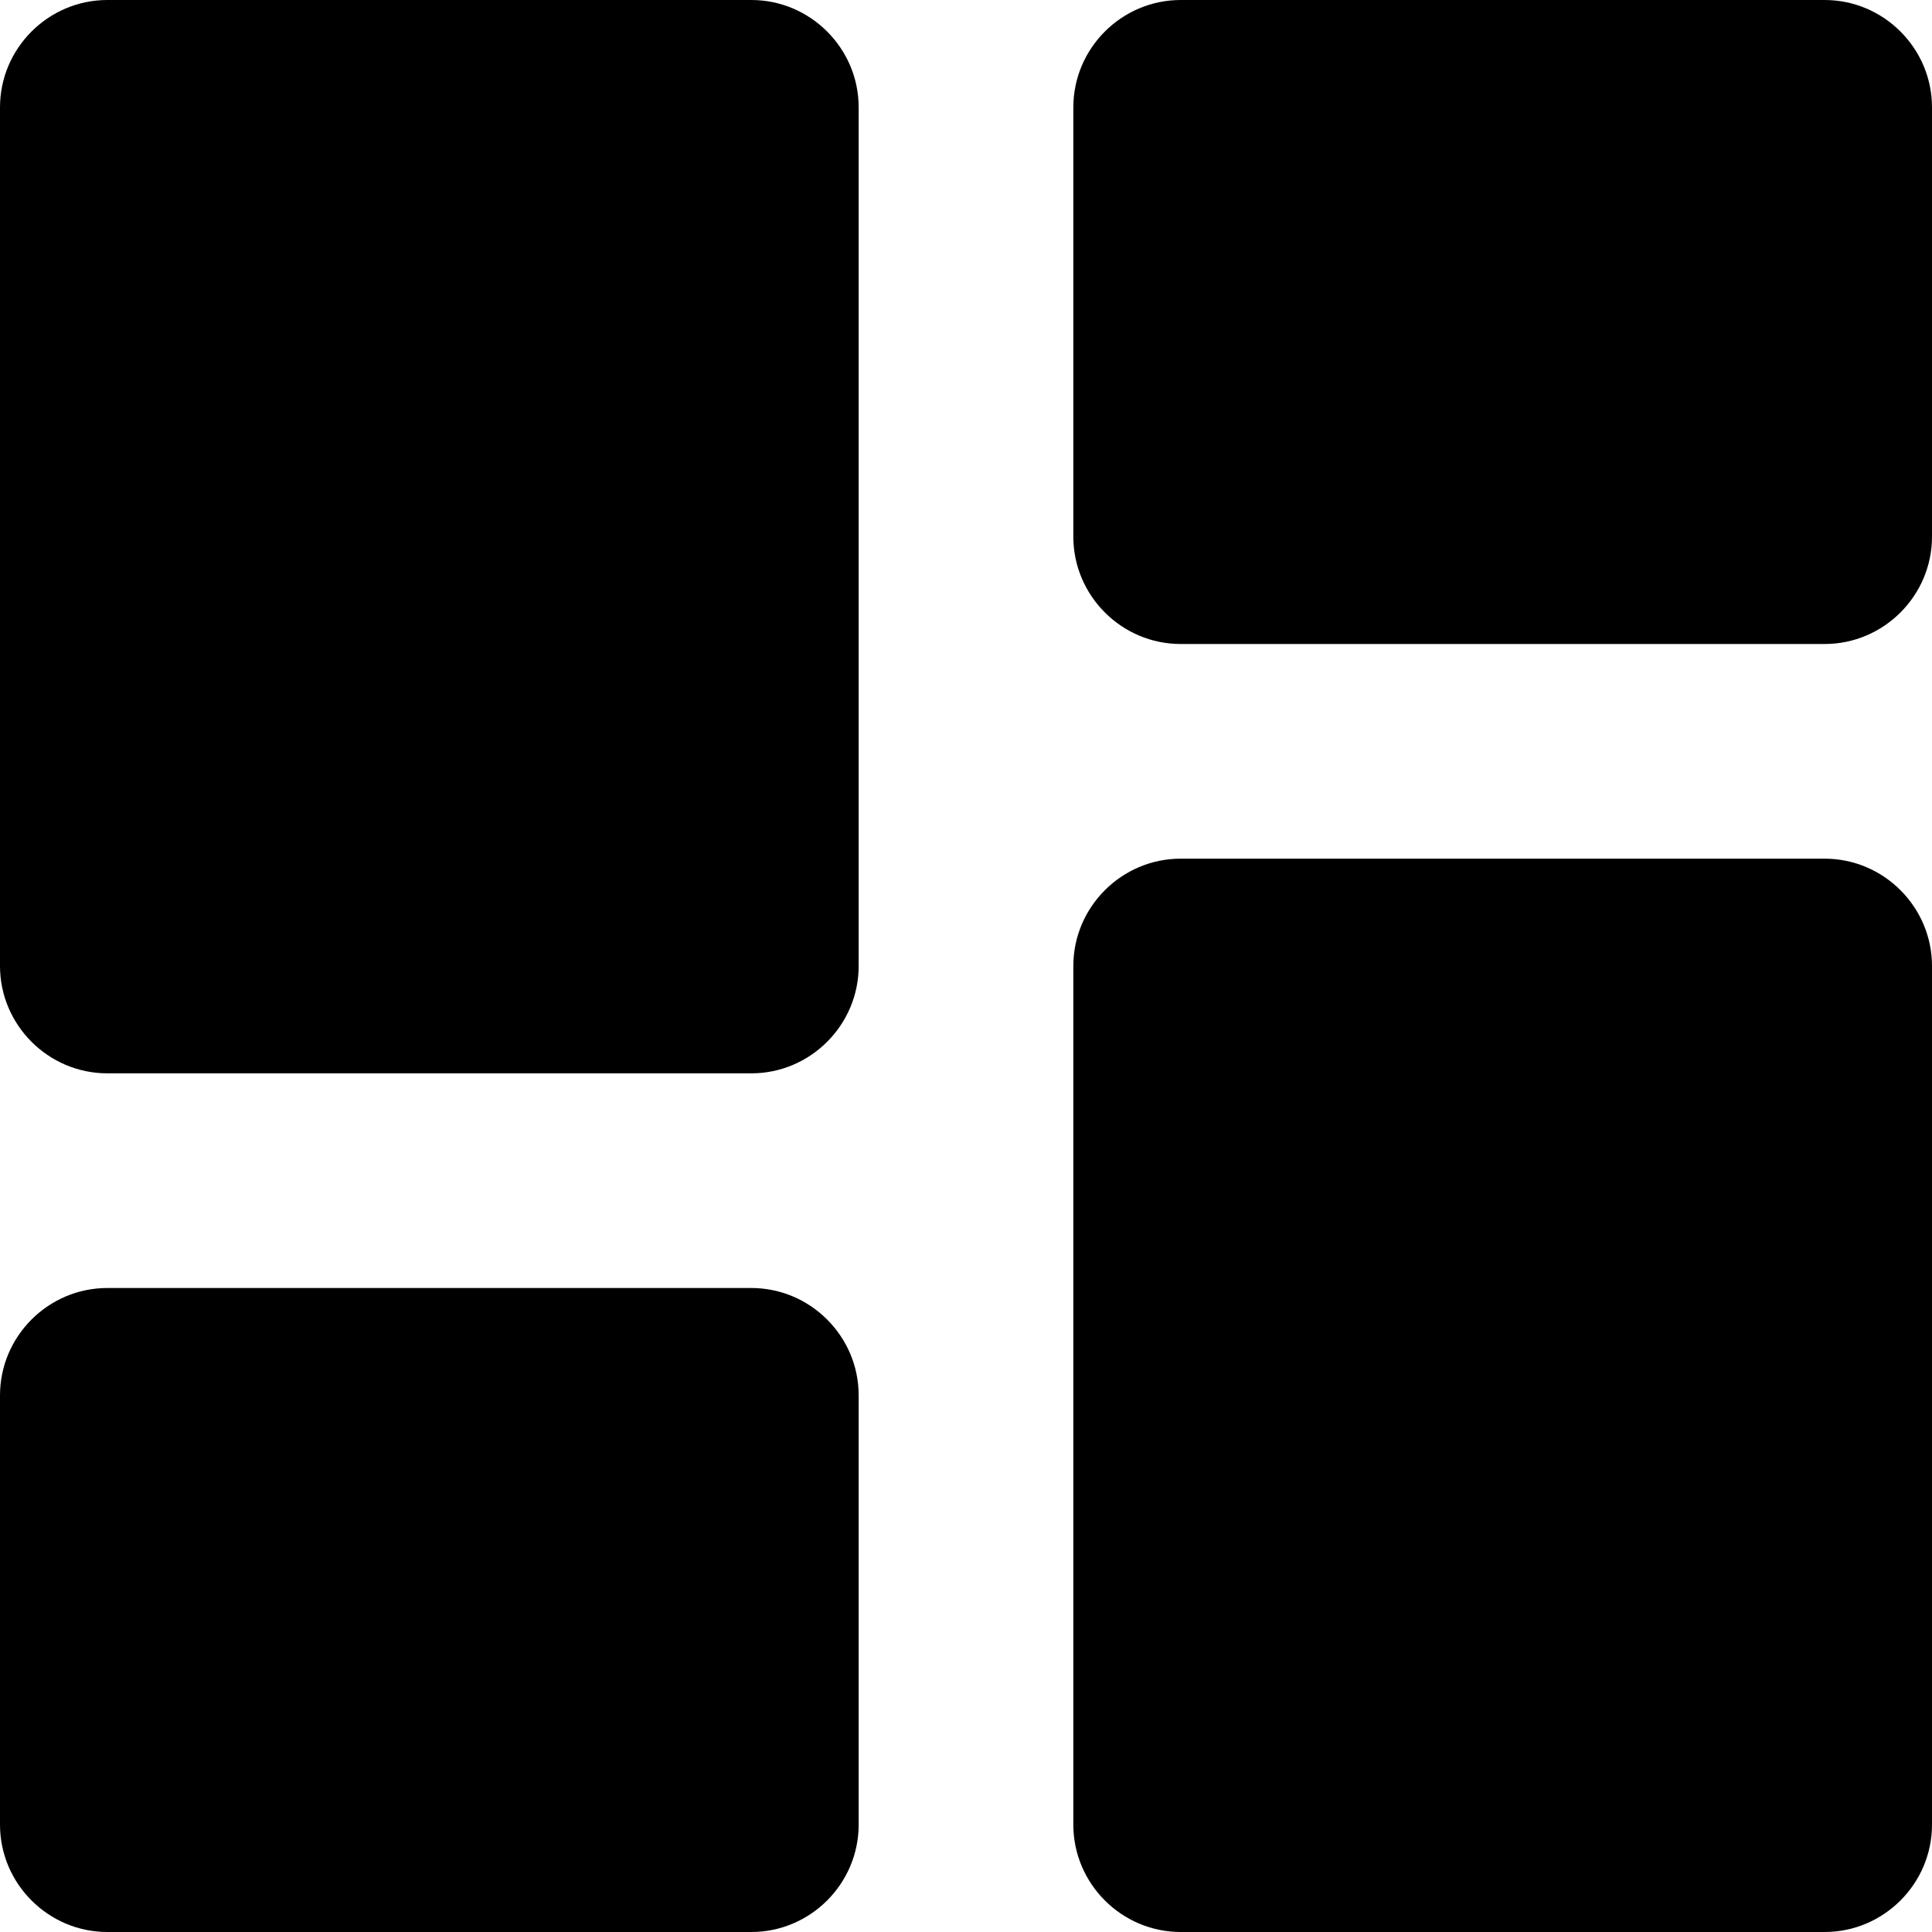 <svg width="18px" height="18px" viewBox="0 0 18 18" version="1.1" xmlns="http://www.w3.org/2000/svg" xmlns:xlink="http://www.w3.org/1999/xlink">

<title>dashboard</title>
<desc>Created with Sketch.</desc>
<g id="Icons" stroke="none" stroke-width="1" fill="none" fill-rule="evenodd">
<g id="Rounded" transform="translate(-341, -245)">
<g id="Action" transform="translate(100, 100)">
<g id="-Round-/-Action-/-dashboard" transform="translate(238, 142)">
<g>
<polygon id="Path" points="0 0 24 0 24 24 0 24"></polygon>
<path d="M4,13 L10,13 C10.55,13 11,12.55 11,12 L11,4 C11,3.45 10.55,3 10,3 L4,3 C3.45,3 3,3.45 3,4 L3,12 C3,12.55 3.45,13 4,13 Z M4,21 L10,21 C10.55,21 11,20.55 11,20 L11,16 C11,15.45 10.55,15 10,15 L4,15 C3.45,15 3,15.45 3,16 L3,20 C3,20.55 3.45,21 4,21 Z M14,21 L20,21 C20.55,21 21,20.55 21,20 L21,12 C21,11.45 20.55,11 20,11 L14,11 C13.45,11 13,11.45 13,12 L13,20 C13,20.55 13.45,21 14,21 Z M13,4 L13,8 C13,8.55 13.45,9 14,9 L20,9 C20.55,9 21,8.55 21,8 L21,4 C21,3.45 20.55,3 20,3 L14,3 C13.45,3 13,3.45 13,4 Z" id="🔹Icon-Color" fill="#000000"></path>
</g>
</g>
</g>
</g>
</g>
</svg>